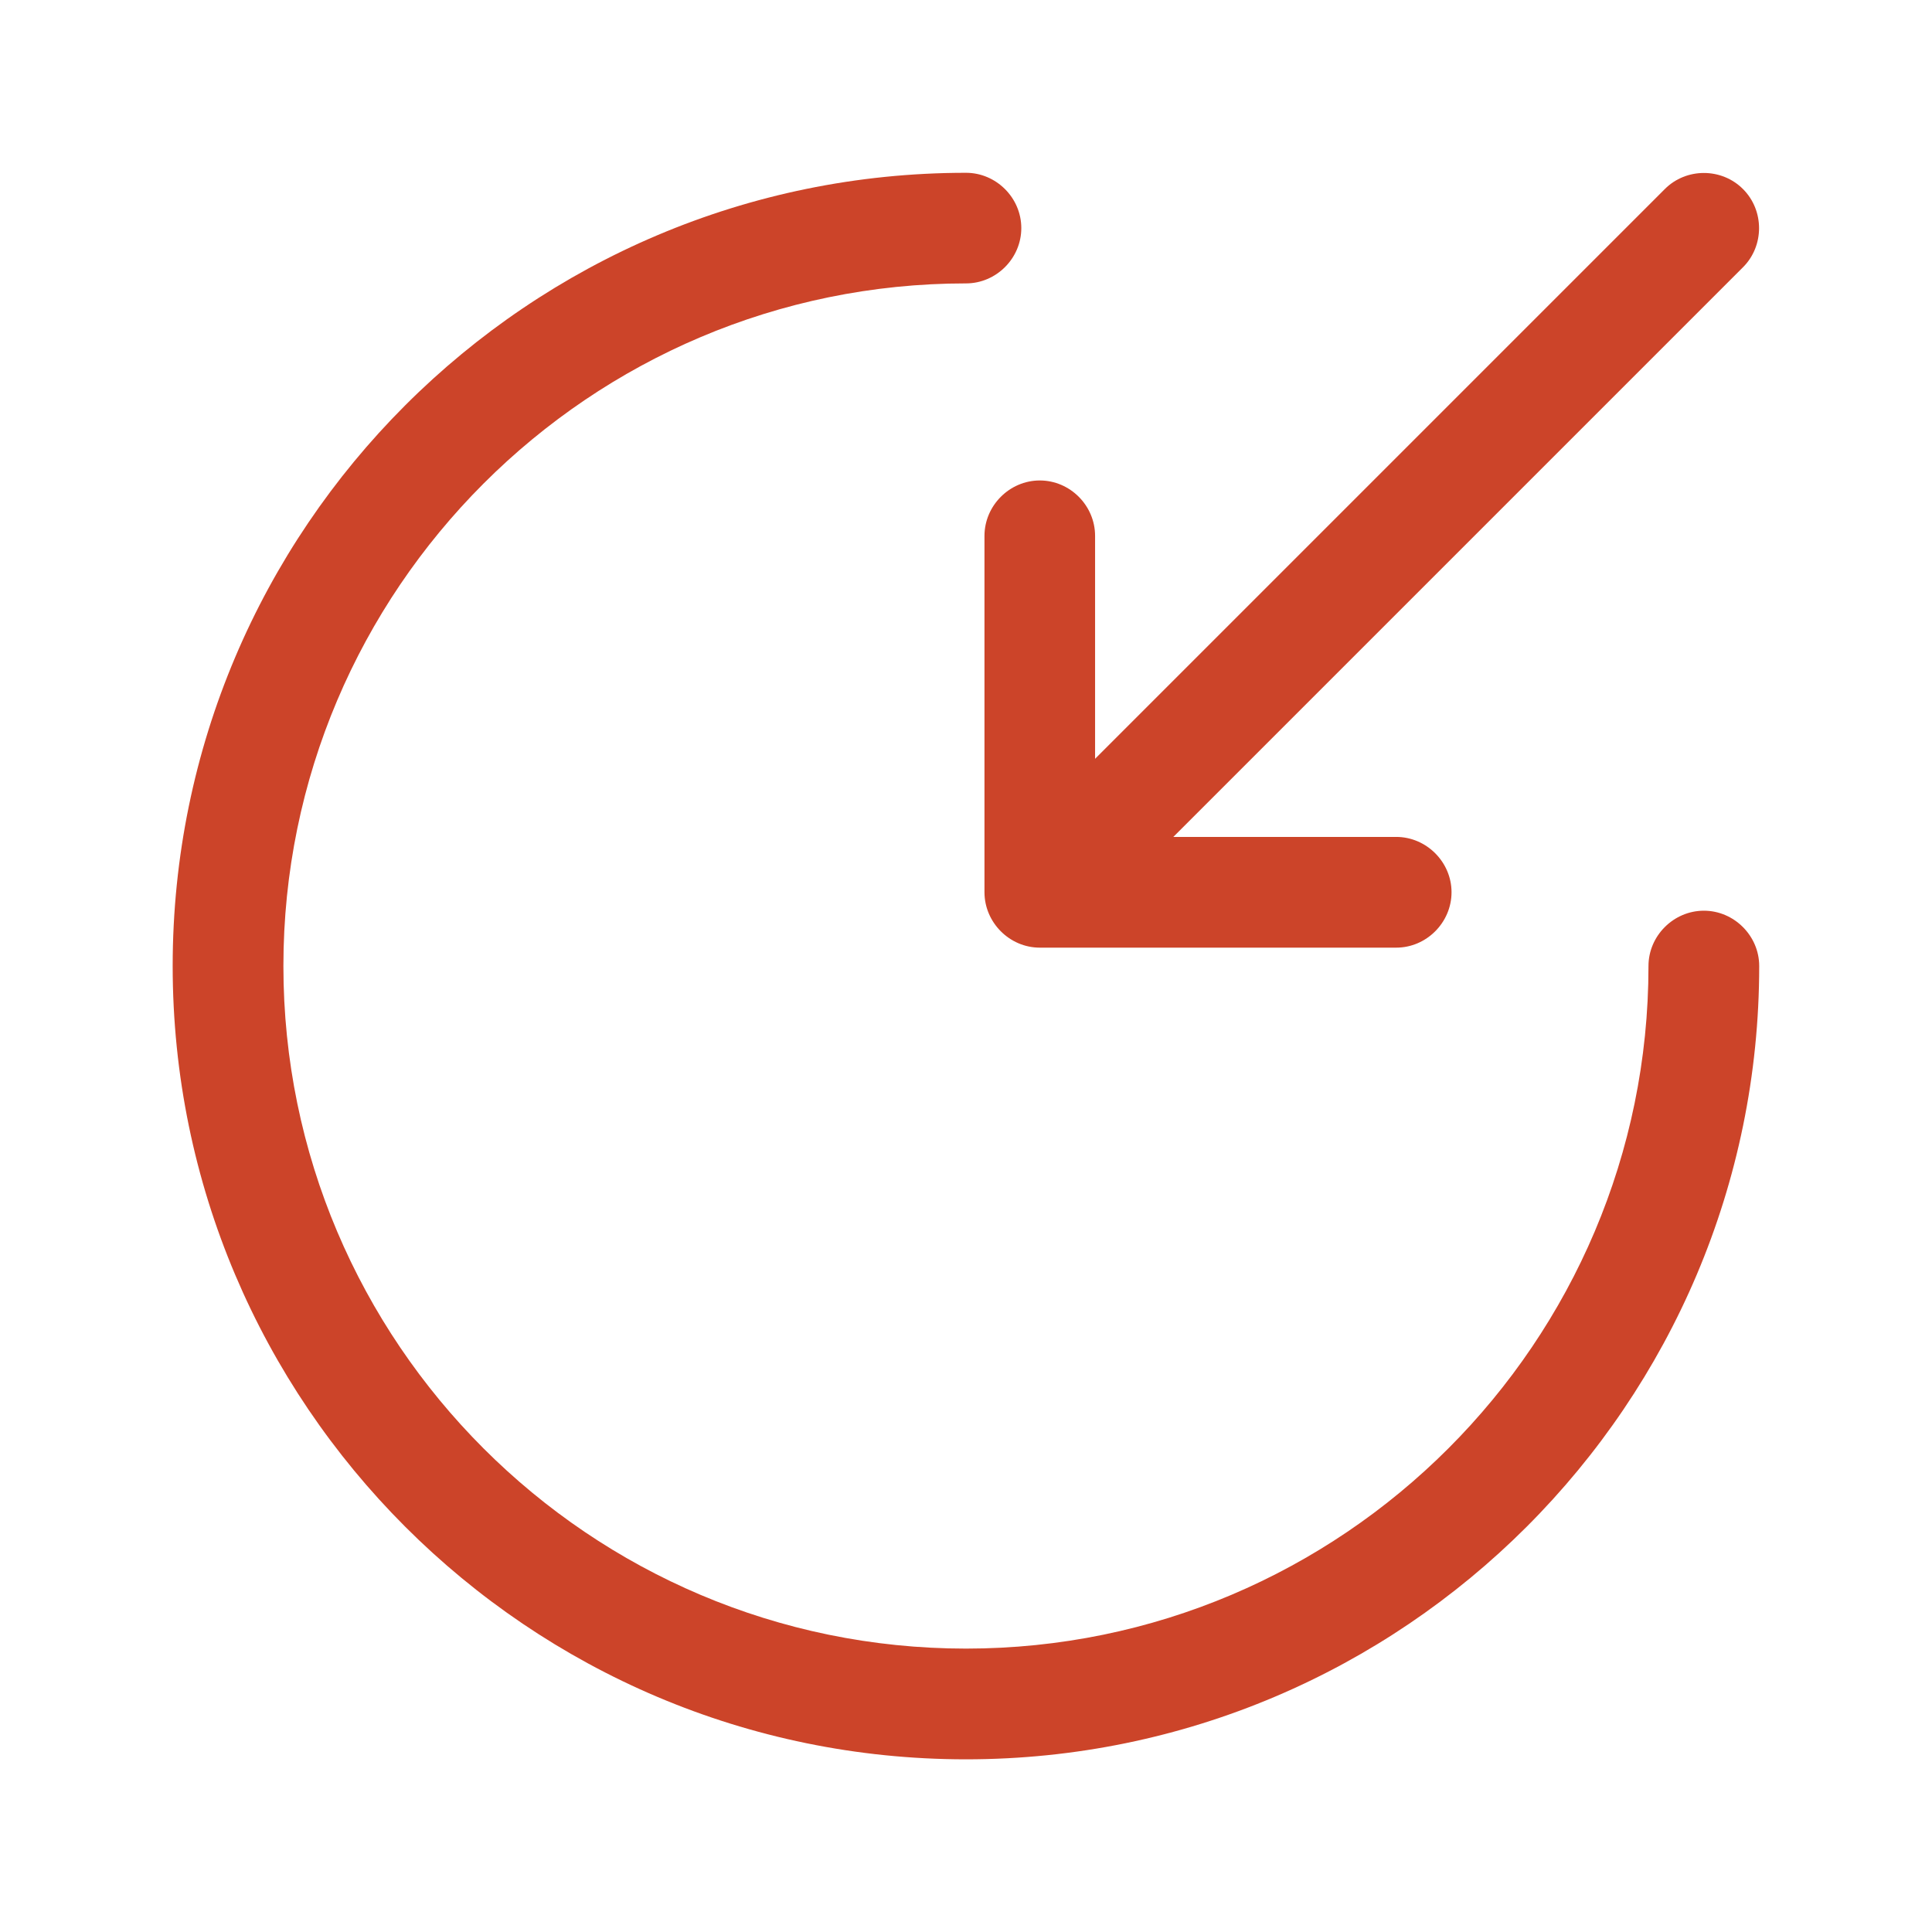 <svg width="16" height="16" viewBox="0 0 16 16" fill="none" xmlns="http://www.w3.org/2000/svg">
<path d="M8 14.57C4.376 14.57 1.43 11.624 1.43 8C1.43 4.376 4.376 1.431 8 1.431C8.25 1.431 8.458 1.638 8.458 1.889C8.458 2.14 8.25 2.347 8 2.347C4.883 2.347 2.347 4.883 2.347 8C2.347 11.117 4.883 13.653 8 13.653C11.116 13.653 13.652 11.117 13.652 8C13.652 7.75 13.86 7.542 14.111 7.542C14.361 7.542 14.569 7.75 14.569 8C14.569 11.624 11.623 14.57 8 14.57Z" fill="#CC4429"/>
<path d="M9.1 7.359C8.984 7.359 8.868 7.316 8.776 7.224C8.599 7.047 8.599 6.754 8.776 6.577L13.787 1.566C13.964 1.388 14.258 1.388 14.435 1.566C14.612 1.743 14.612 2.036 14.435 2.213L9.424 7.224C9.338 7.31 9.222 7.359 9.1 7.359Z" fill="#CC4429"/>
<path d="M11.563 7.848H8.611C8.361 7.848 8.153 7.64 8.153 7.389V4.438C8.153 4.187 8.361 3.979 8.611 3.979C8.862 3.979 9.069 4.187 9.069 4.438V6.931H11.563C11.813 6.931 12.021 7.139 12.021 7.389C12.021 7.64 11.813 7.848 11.563 7.848Z" fill="#CC4429"/>
</svg>
